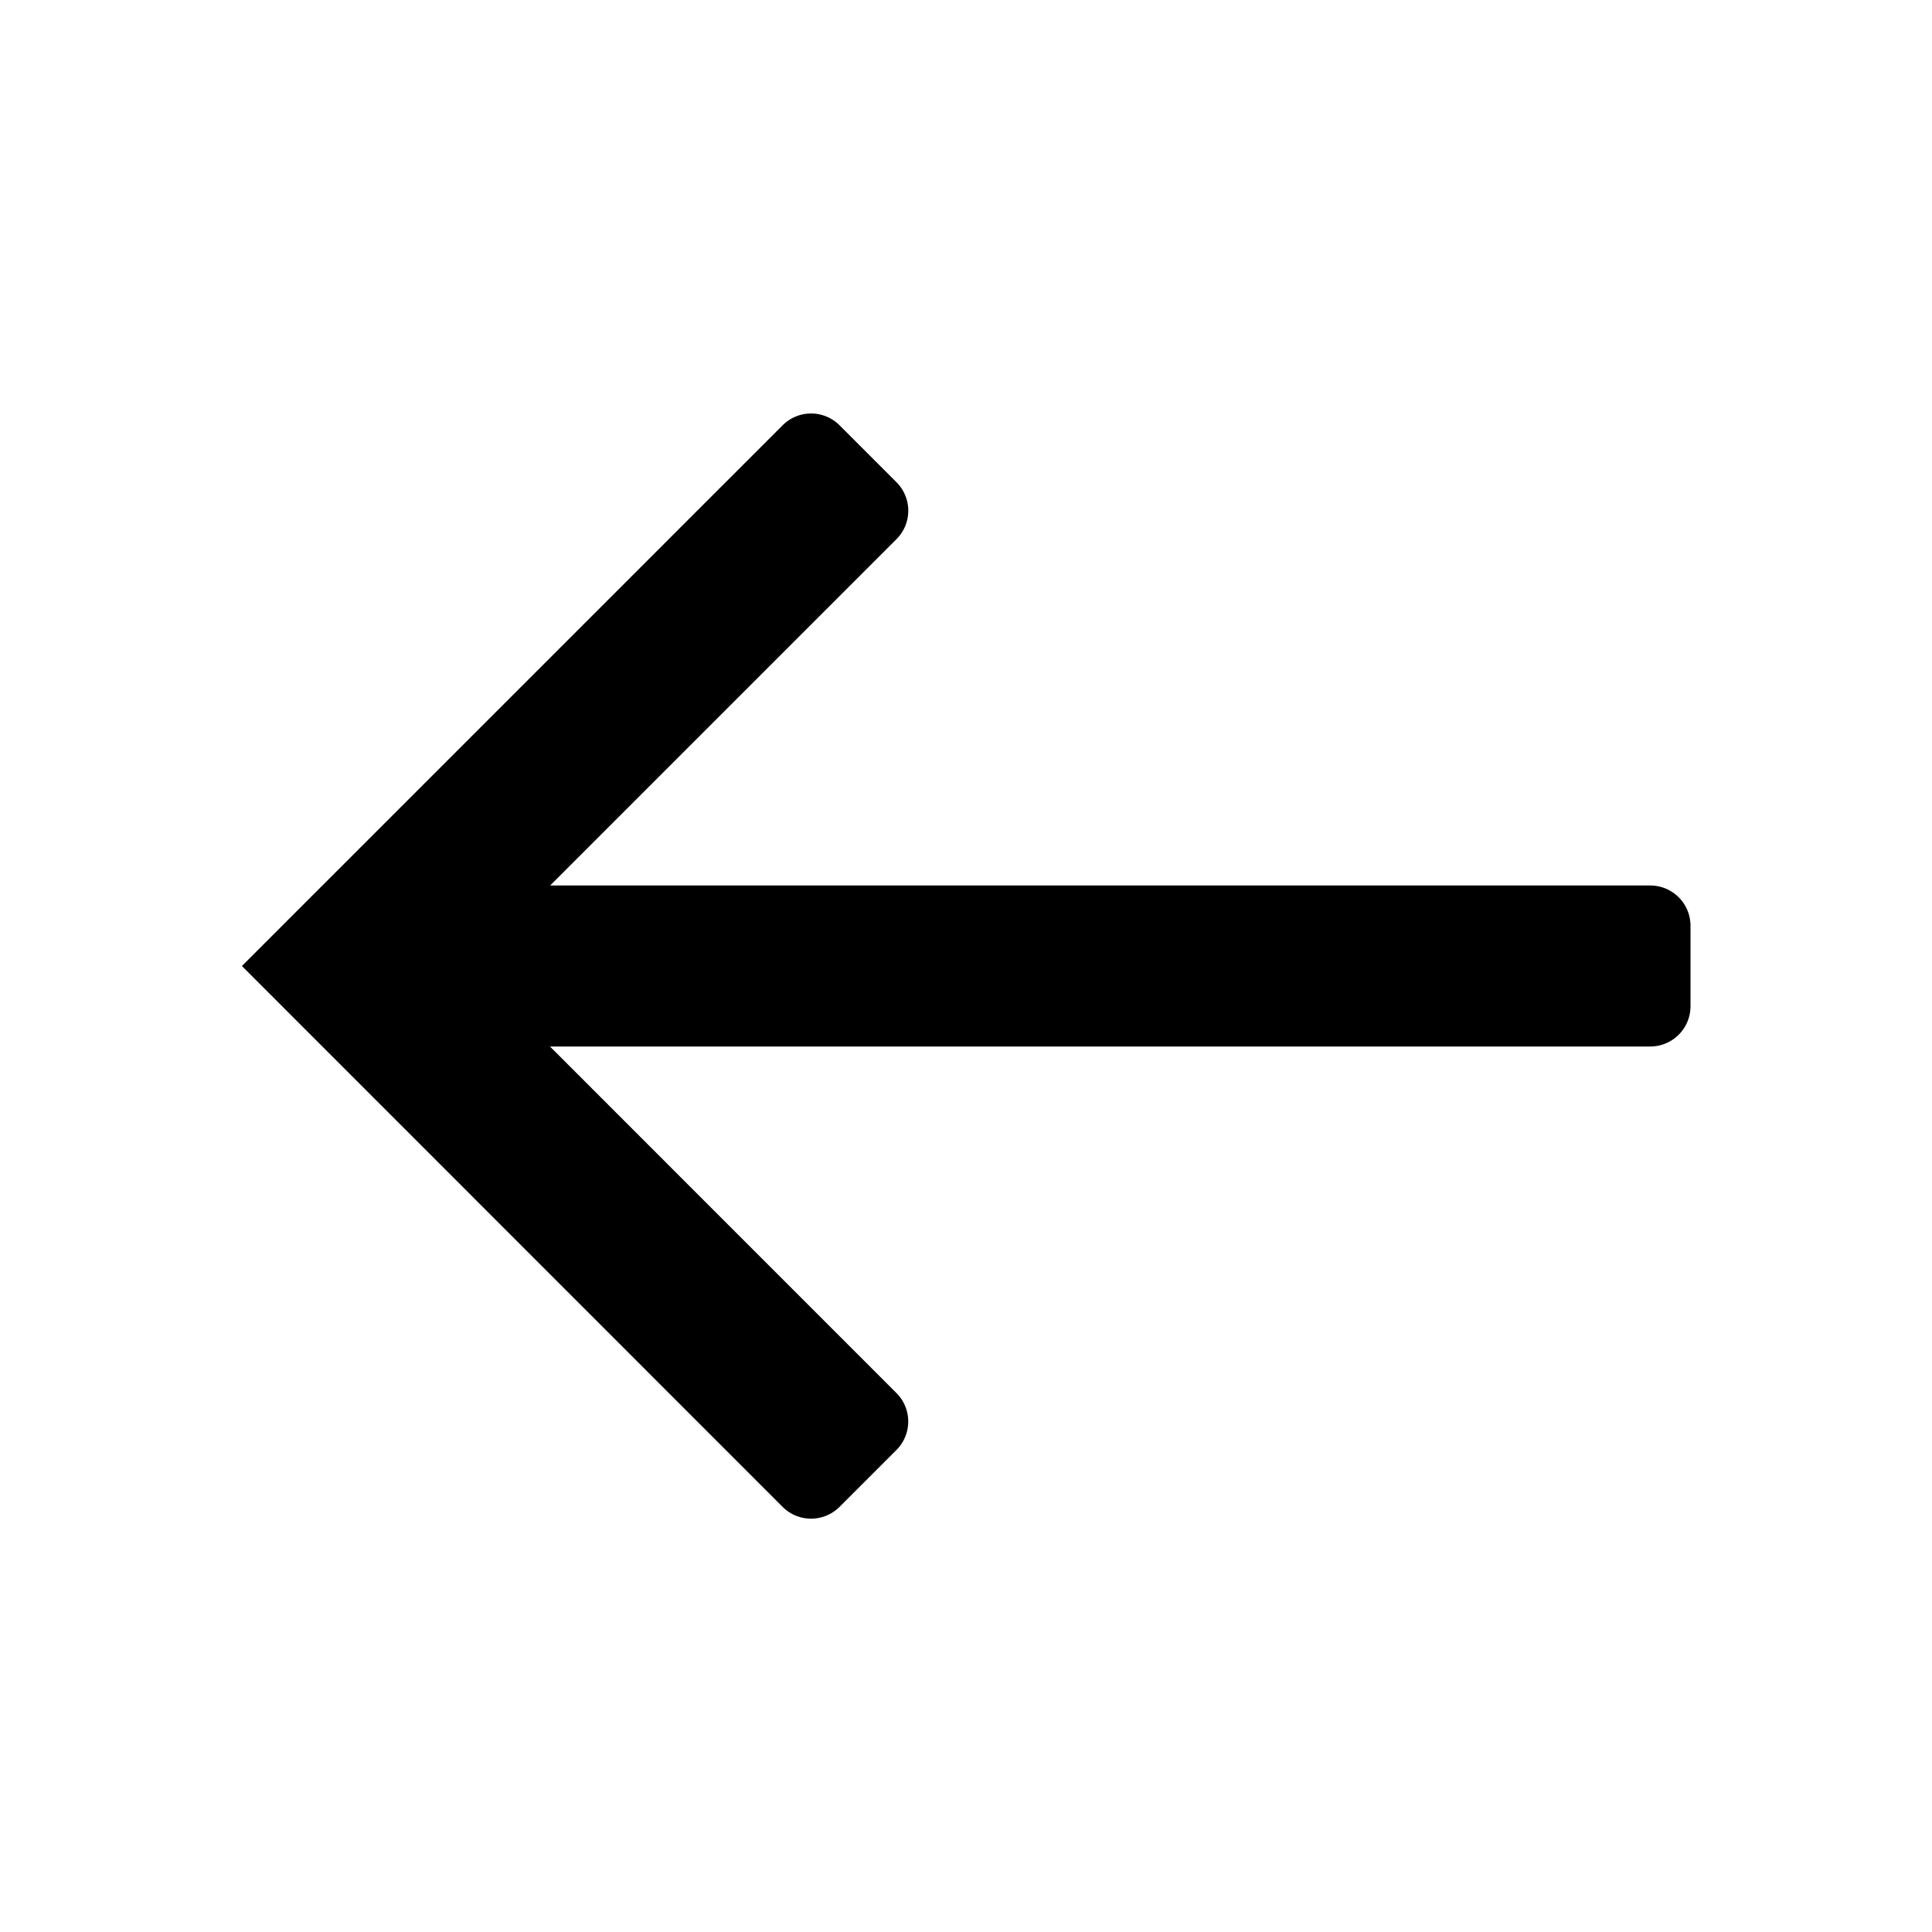 <svg aria-label="arrow left icon" viewBox="0 0 24 24"><path fill-rule="evenodd" clip-rule="evenodd" d="M11.136 5.99a.5.5 0 010 .708L6.834 11H20.5a.5.5 0 01.5.5v1a.5.5 0 01-.5.5H6.832l4.304 4.305a.5.5 0 010 .707l-.707.707a.5.5 0 01-.707 0L3.005 12l6.717-6.717a.5.5 0 01.707 0l.707.707z"/></svg>